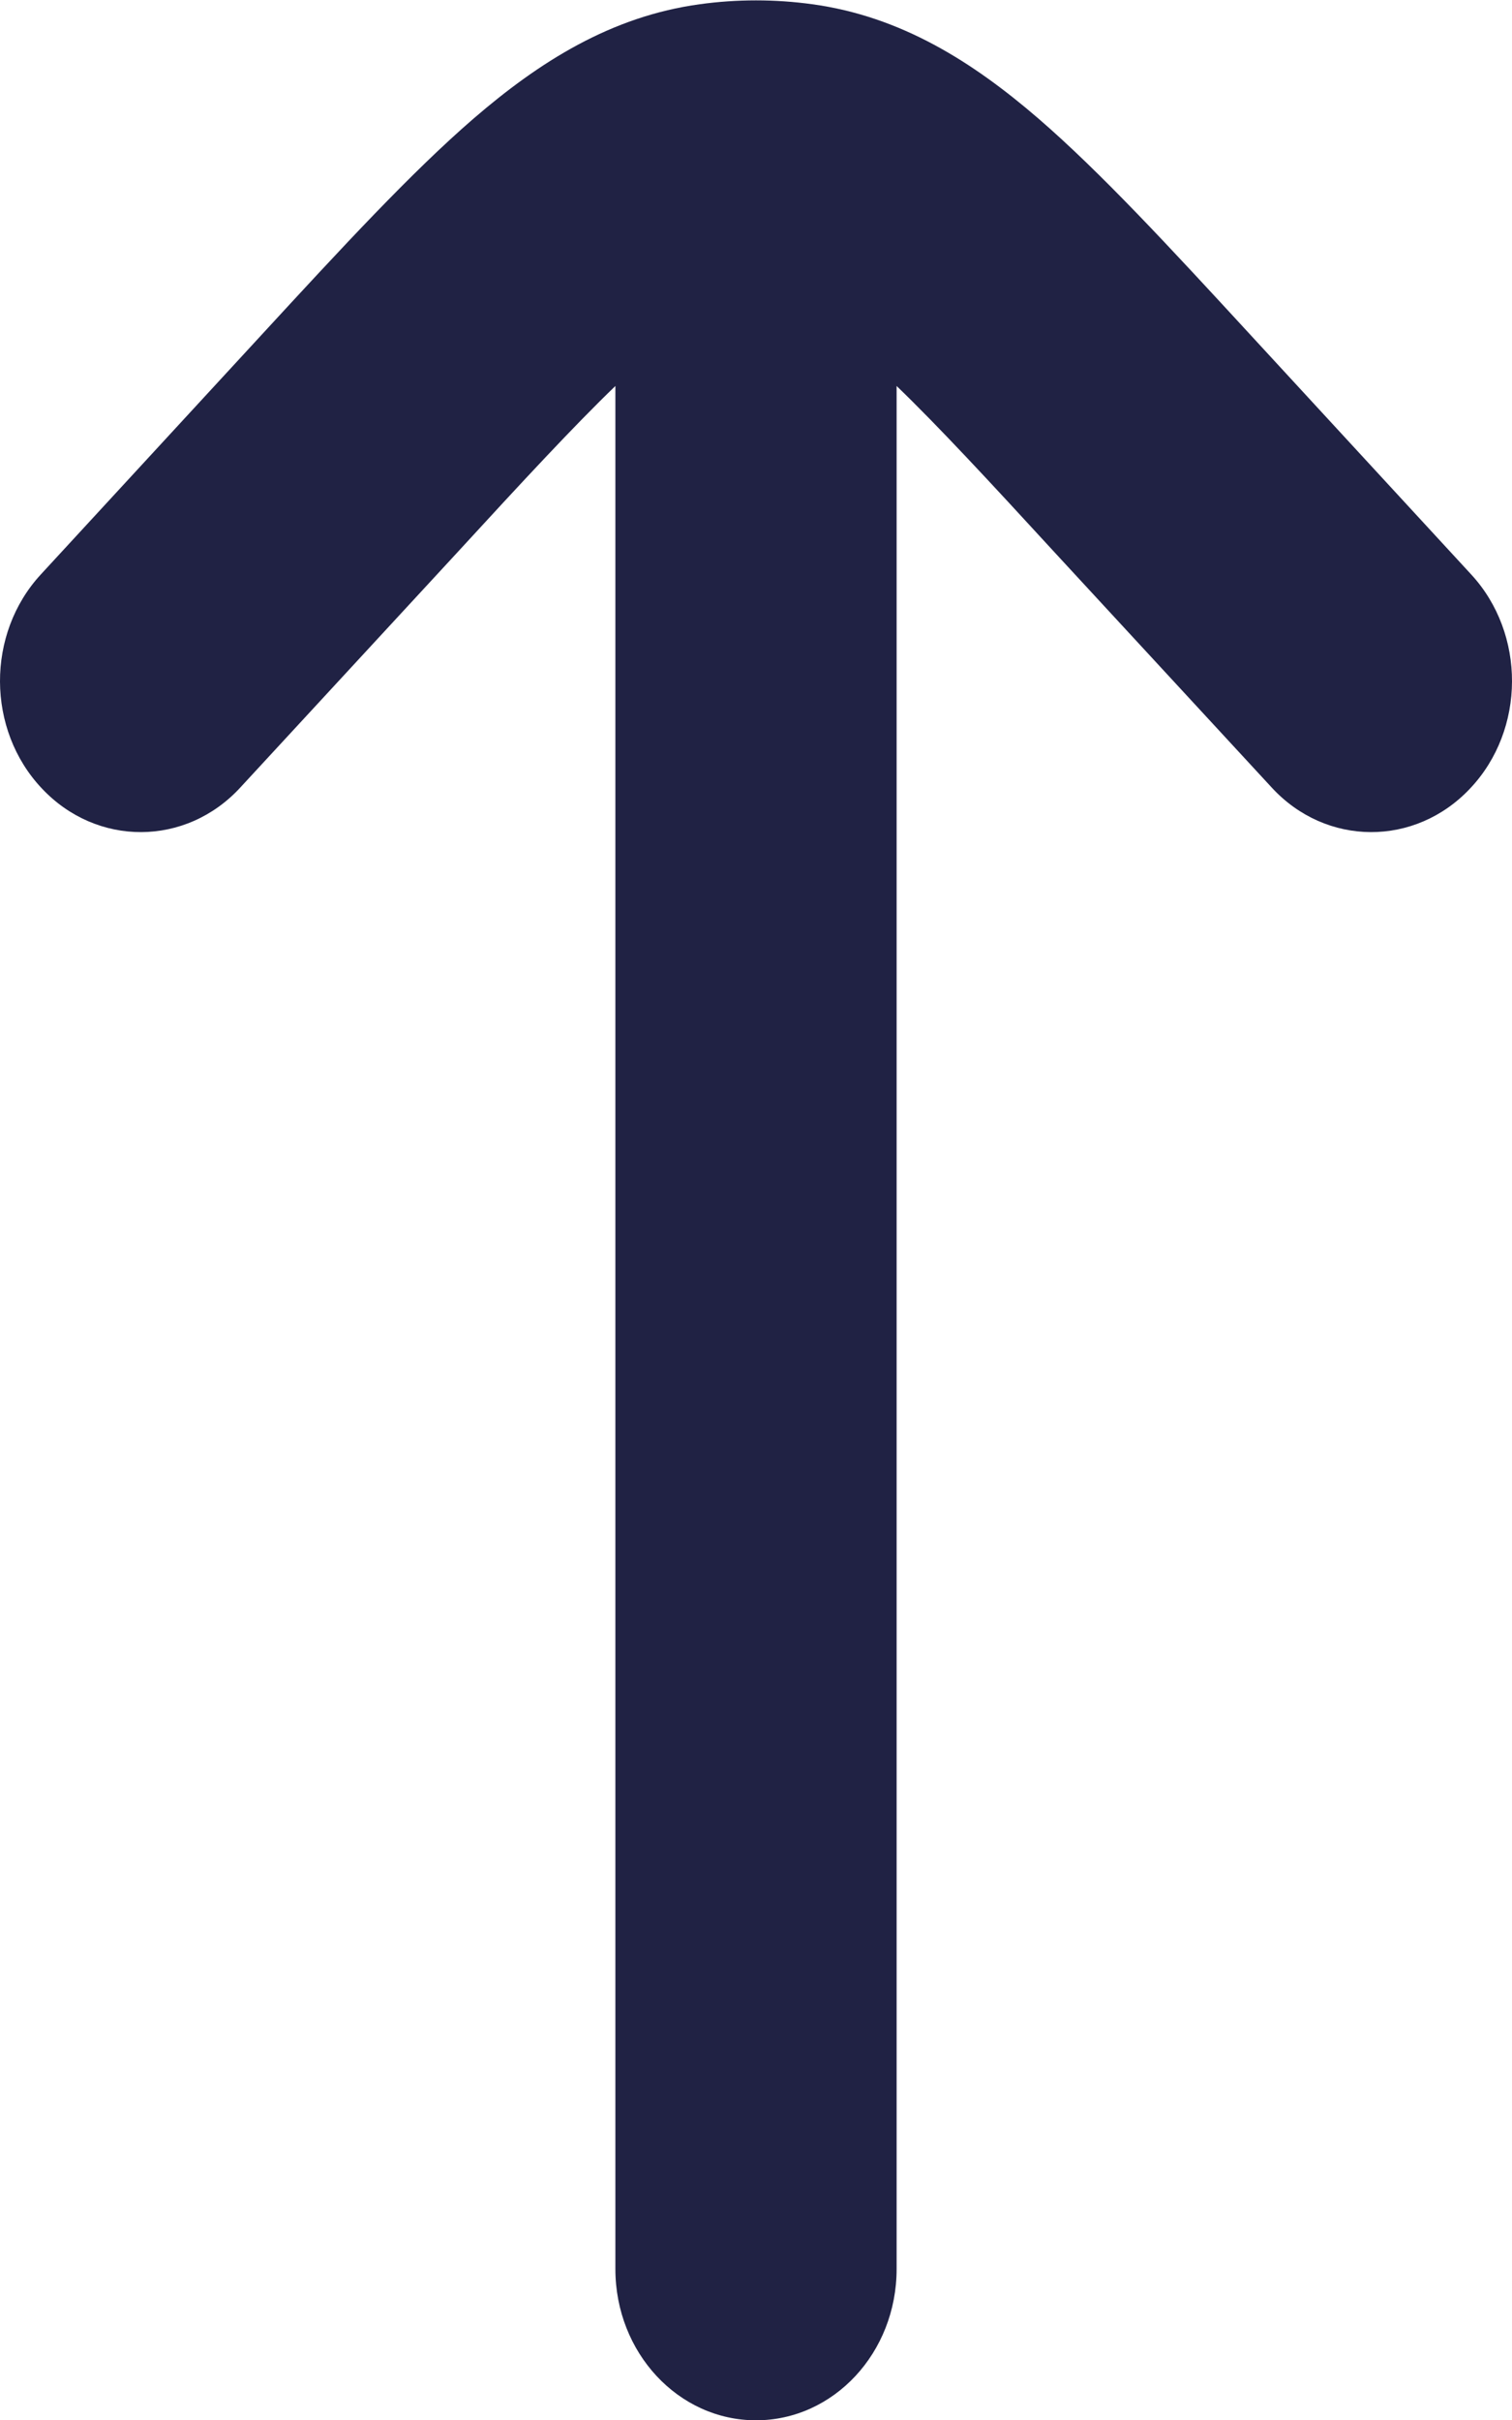 <svg width="5" height="8" viewBox="0 0 5 8" fill="none" xmlns="http://www.w3.org/2000/svg">
<path fill-rule="evenodd" clip-rule="evenodd" d="M2.5 8.001C2.243 8.001 2.035 7.777 2.035 7.501L2.035 1.276C1.898 1.408 1.732 1.587 1.507 1.832L0.795 2.603C0.615 2.799 0.32 2.8 0.138 2.606C-0.045 2.412 -0.046 2.095 0.135 1.899L0.864 1.108C1.132 0.817 1.36 0.57 1.566 0.392C1.784 0.204 2.021 0.054 2.314 0.014C2.437 -0.003 2.563 -0.003 2.686 0.014C2.979 0.054 3.216 0.204 3.434 0.392C3.64 0.57 3.868 0.817 4.136 1.108L4.865 1.899C5.046 2.095 5.045 2.412 4.862 2.606C4.68 2.8 4.385 2.799 4.205 2.603L3.493 1.832C3.268 1.587 3.102 1.408 2.965 1.276L2.965 7.501C2.965 7.777 2.757 8.001 2.5 8.001Z" fill="#202244"/>
</svg>
